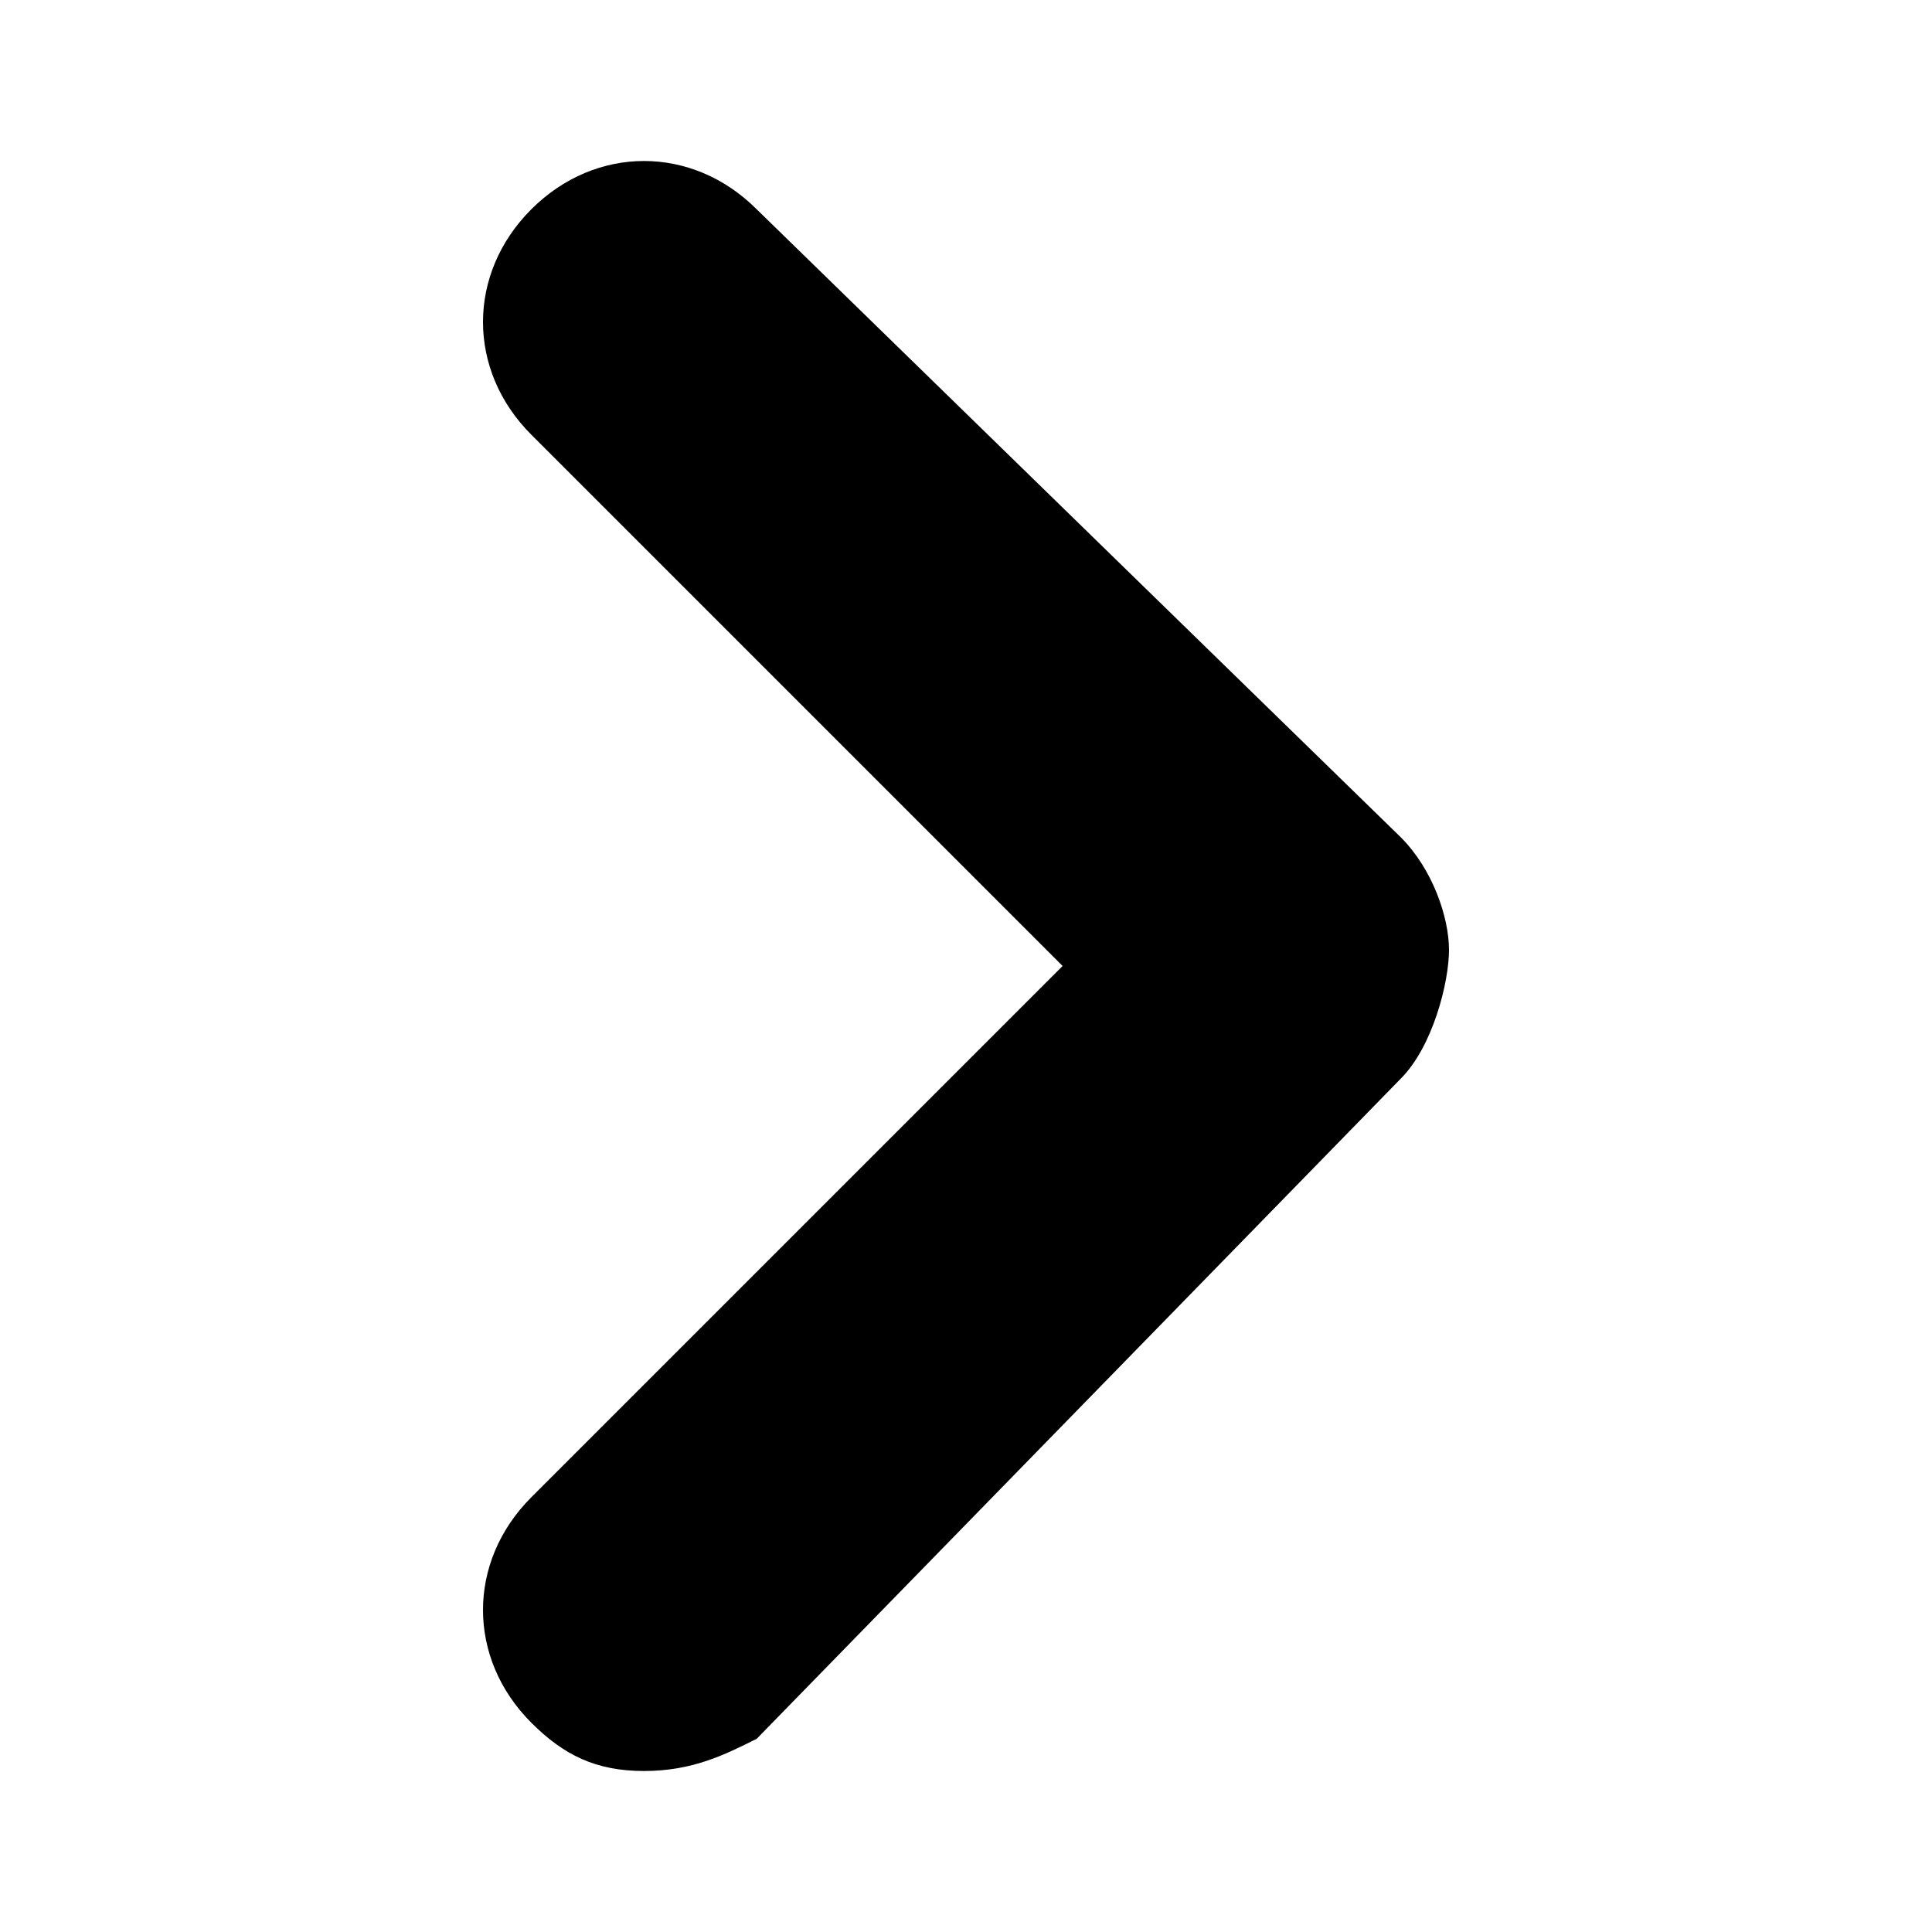 <svg width="12" height="12" viewBox="0 0 12 12" xmlns="http://www.w3.org/2000/svg">
<path d="M4,11c-0.3,0-0.5-0.1-0.7-0.3c-0.4-0.4-0.4-1,0-1.4L6.6,6L3.3,2.7c-0.4-0.4-0.4-1,0-1.4c0.4-0.4,1-0.4,1.4,0l4,3.9
	C8.9,5.4,9,5.7,9,5.9S8.9,6.5,8.7,6.7l-4,4.1C4.5,10.9,4.3,11,4,11z" fill="black"/>
</svg>
